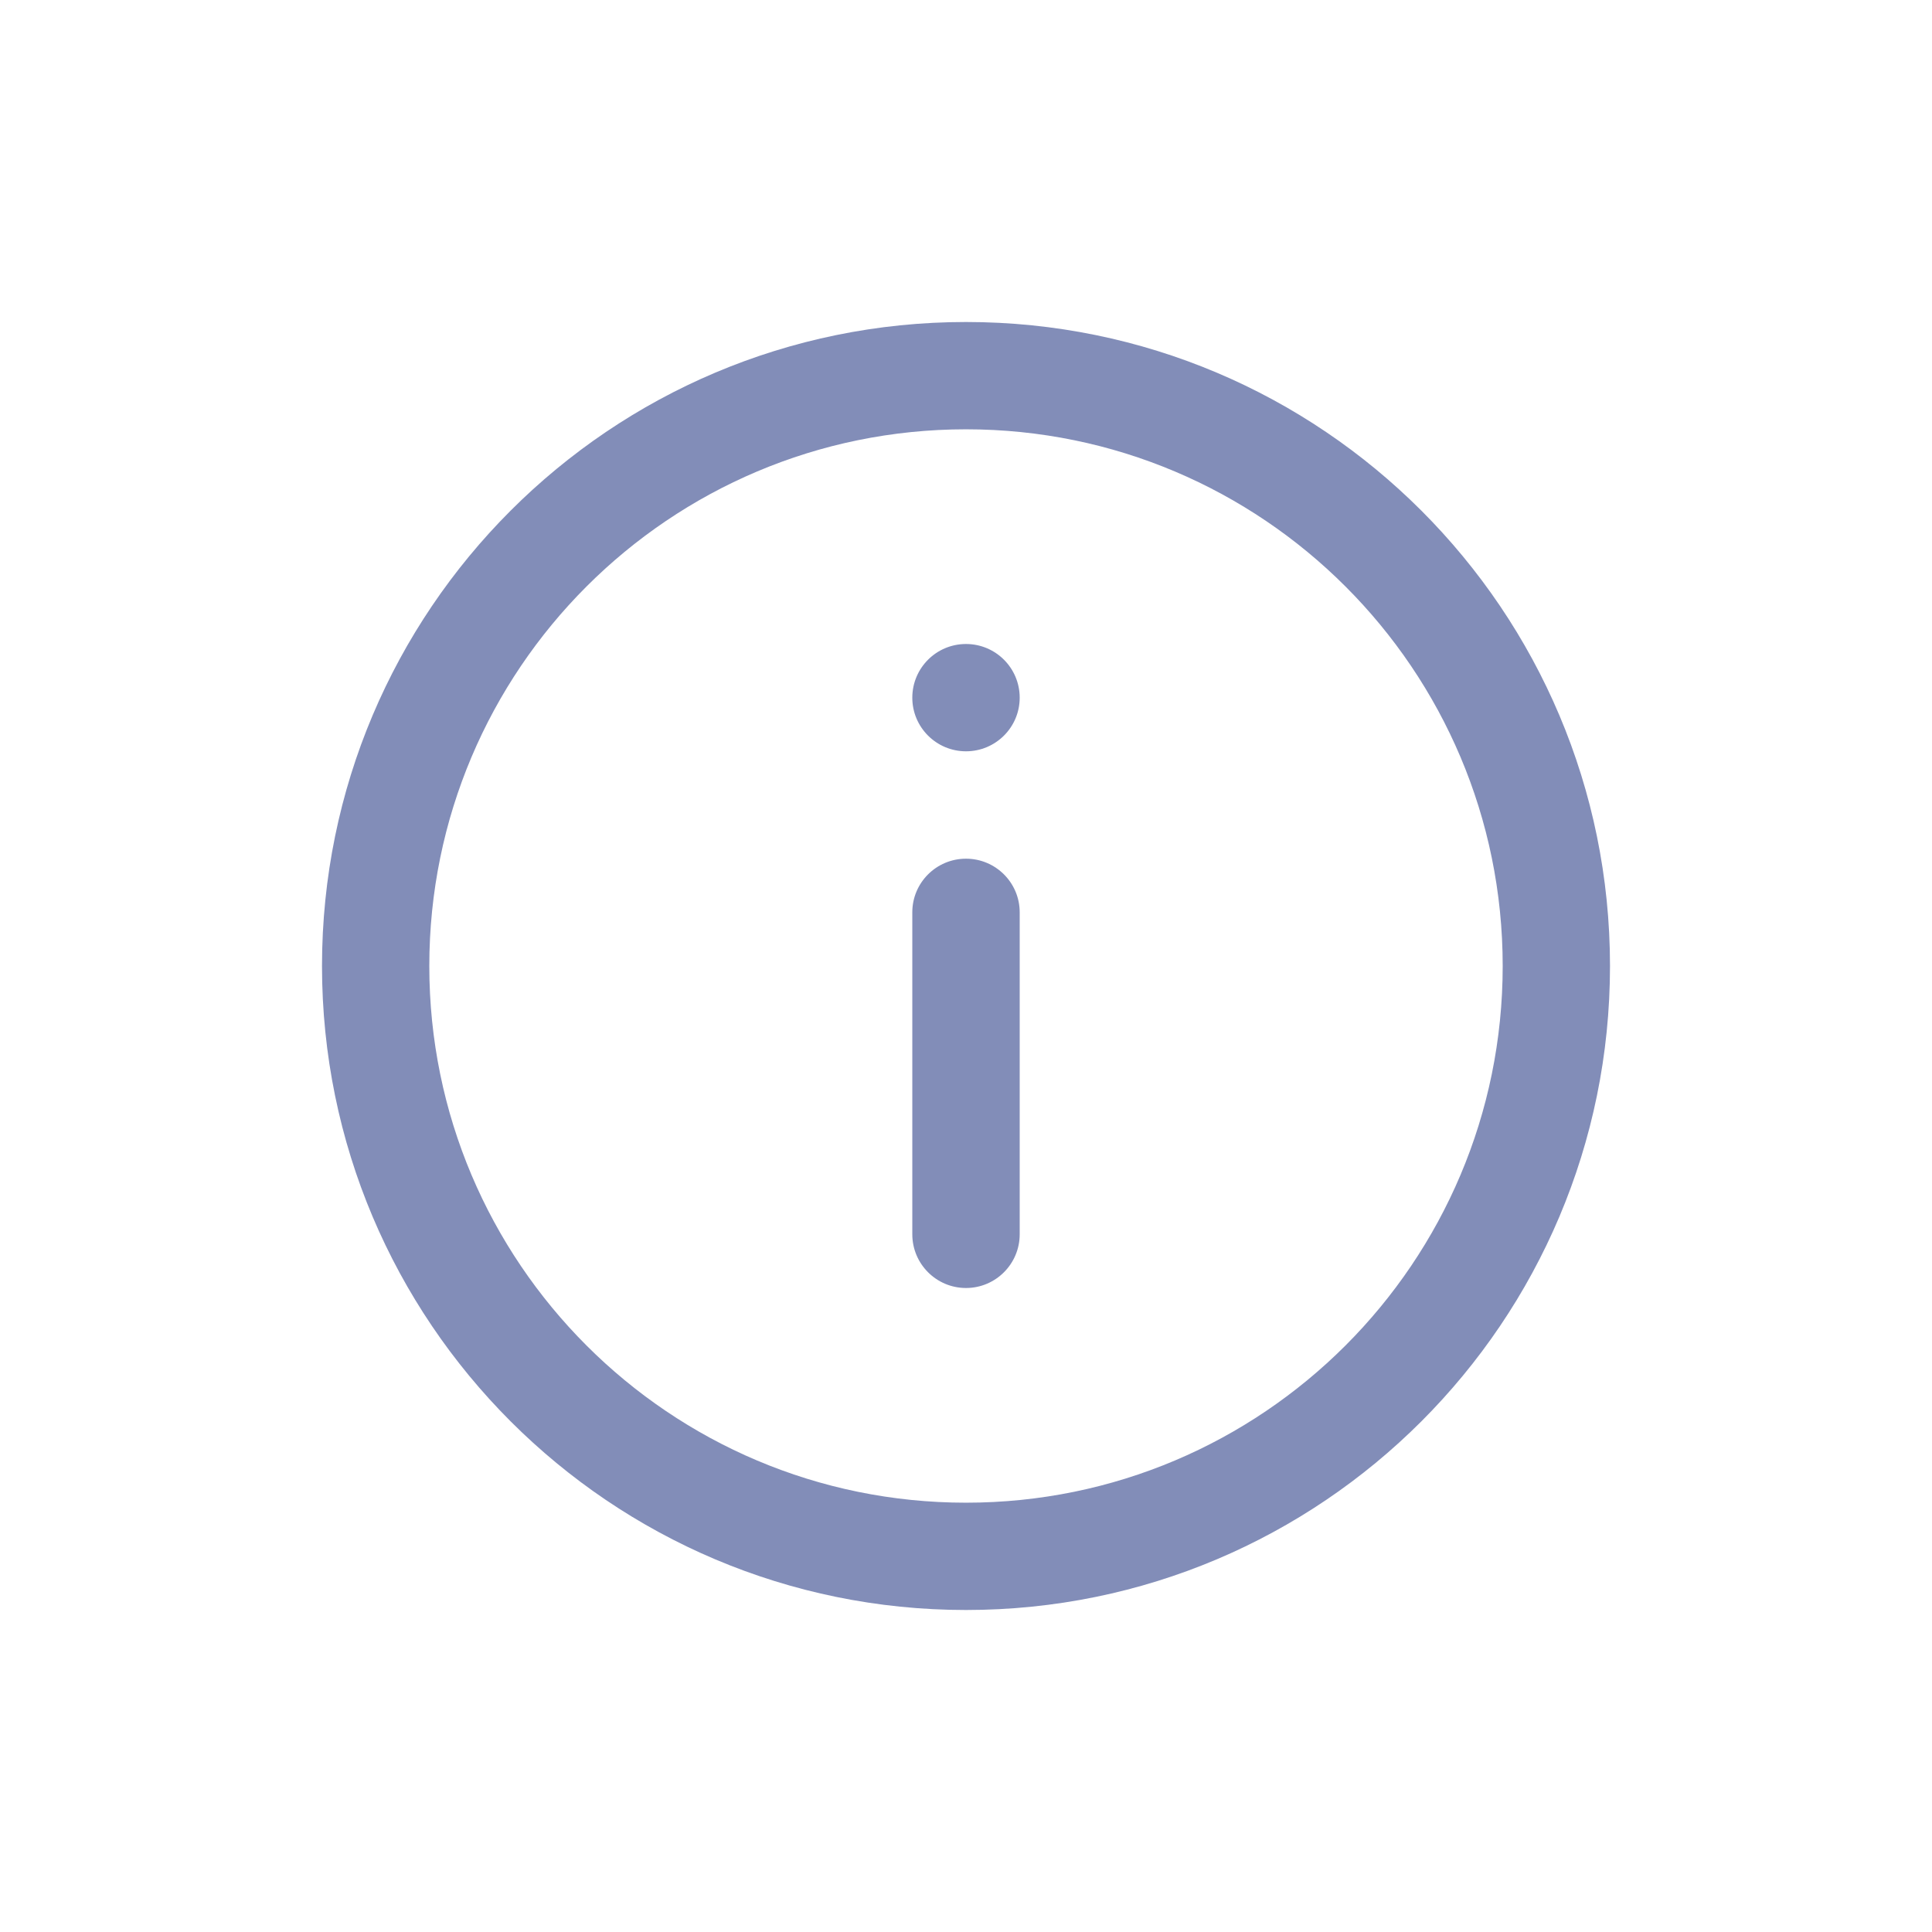 <svg width="24" height="24" viewBox="0 0 24 24" fill="none" xmlns="http://www.w3.org/2000/svg">
<path fill-rule="evenodd" clip-rule="evenodd" d="M12 5.333C8.318 5.333 5.333 8.318 5.333 12C5.333 15.682 8.318 18.667 12 18.667C15.682 18.667 18.667 15.682 18.667 12C18.667 8.318 15.682 5.333 12 5.333ZM4 12C4 7.582 7.582 4 12 4C16.418 4 20 7.582 20 12C20 16.418 16.418 20 12 20C7.582 20 4 16.418 4 12ZM12 10.667C12.368 10.667 12.667 10.965 12.667 11.333V15.333C12.667 15.701 12.368 16 12 16C11.632 16 11.333 15.701 11.333 15.333V11.333C11.333 10.965 11.632 10.667 12 10.667ZM12.667 8.667C12.667 9.035 12.368 9.333 12 9.333C11.632 9.333 11.333 9.035 11.333 8.667C11.333 8.298 11.632 8 12 8C12.368 8 12.667 8.298 12.667 8.667Z" fill="#828DB8"/>
</svg>

